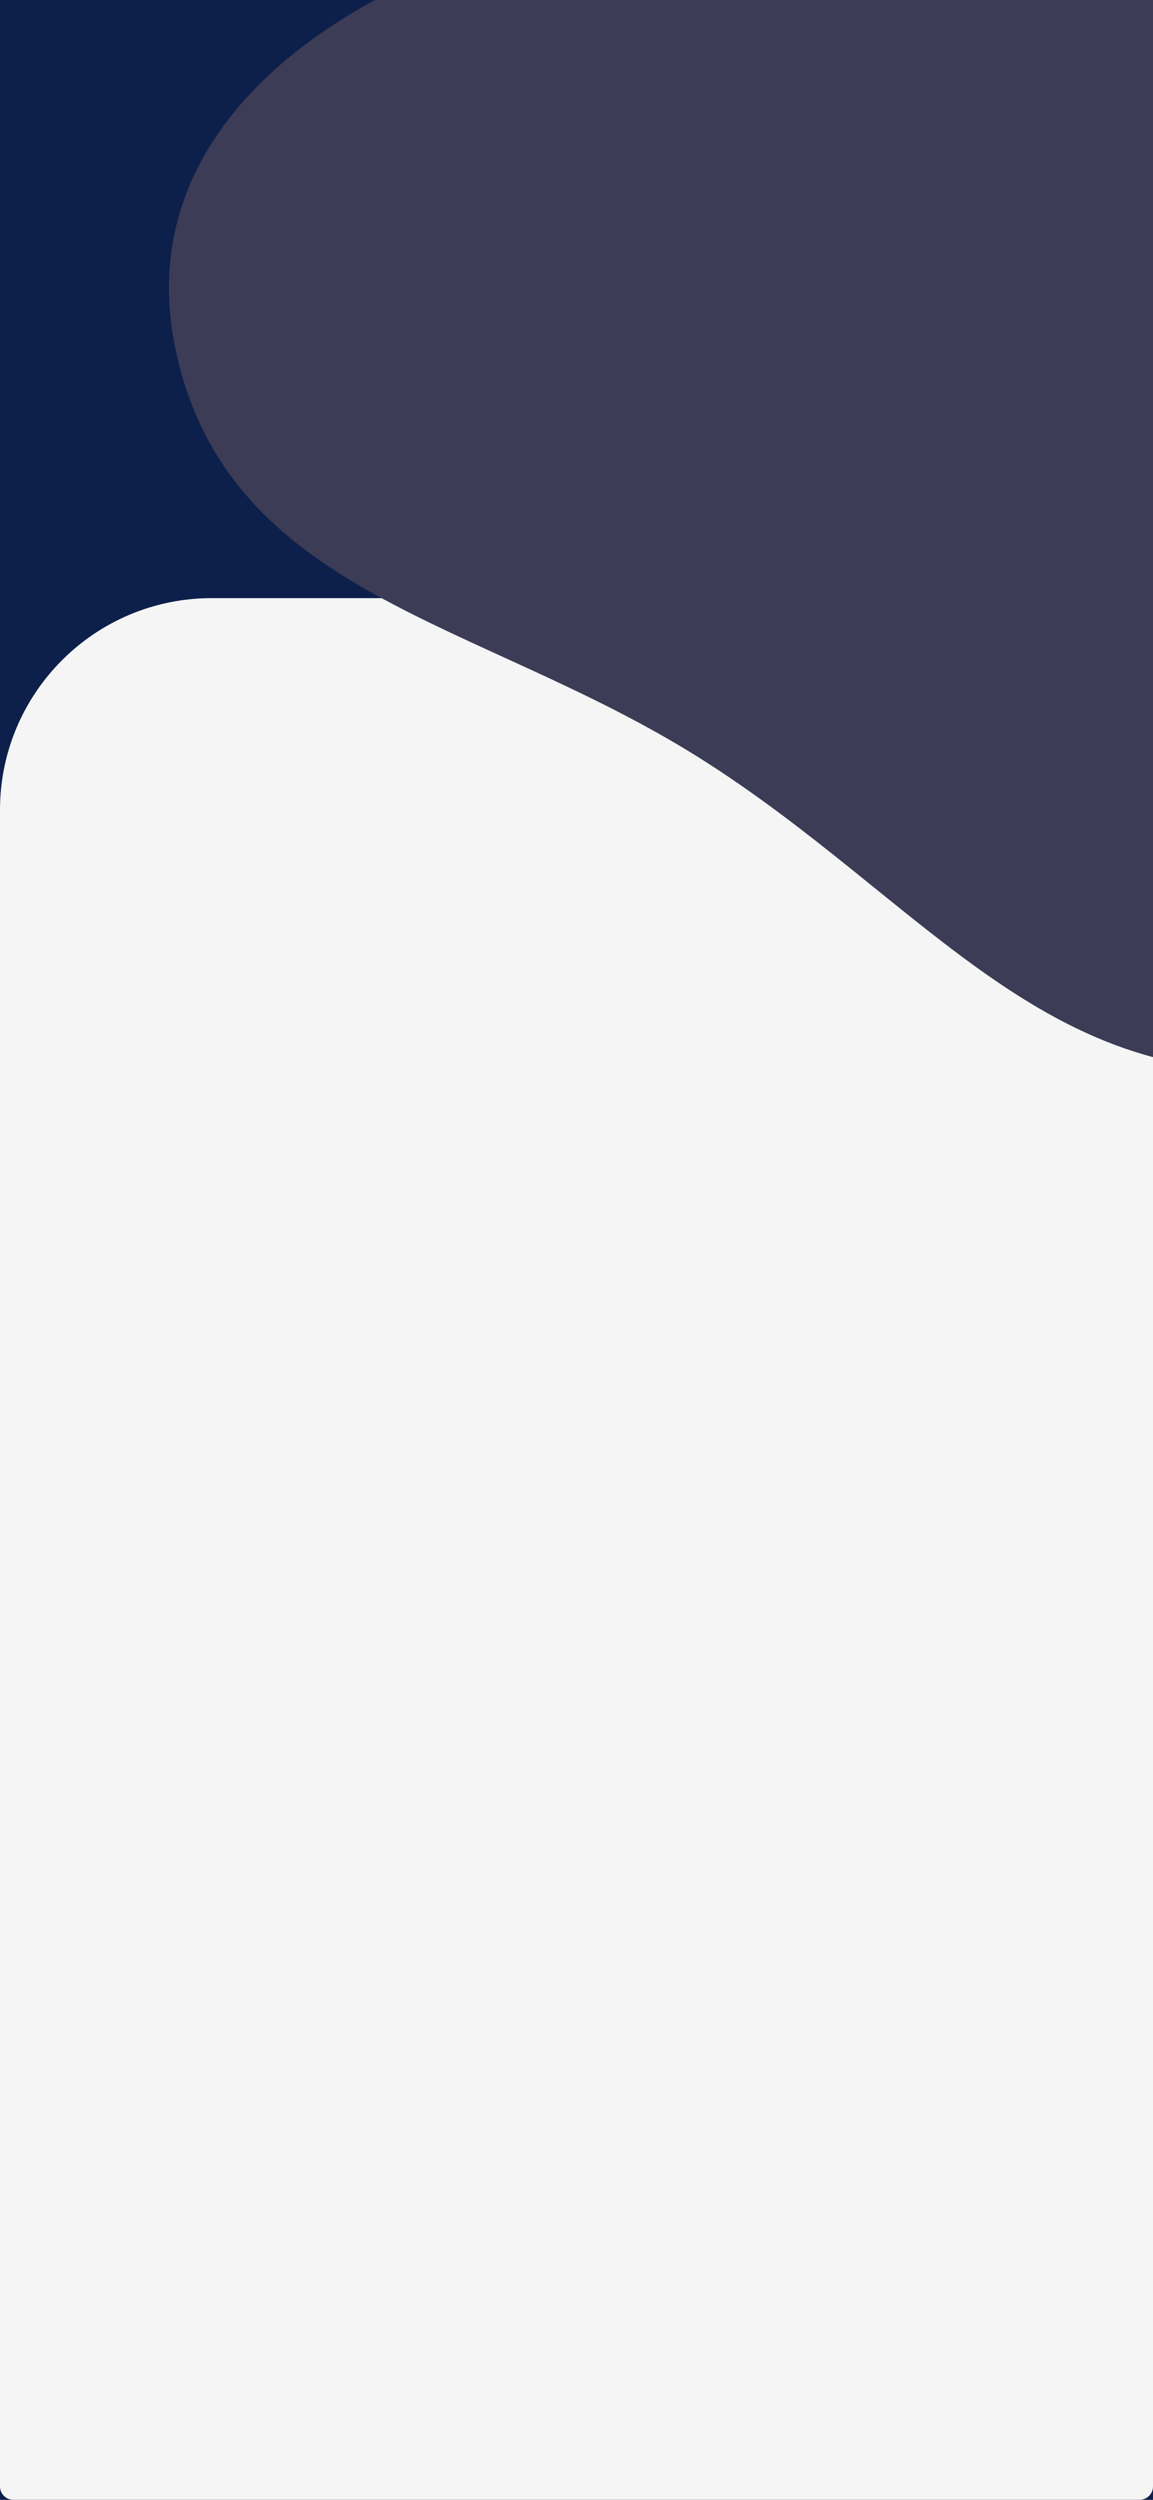 <svg width="430" height="932" viewBox="0 0 430 932" fill="none" xmlns="http://www.w3.org/2000/svg">
<rect x="0" y="0" width="430" height="932" fill="#808080" stroke="none"/>
<g clip-path="url(#clip0_146_7406)">
<rect width="430" height="932" fill="#0D204B"/>
<path d="M0 302C0 258.37 35.37 223 79 223H351C394.63 223 430 258.37 430 302V927C430 929.761 427.761 932 425 932H5C2.239 932 0 929.761 0 927V302Z" fill="#F5F5F5"/>
<path d="M494.17 396.832C392.839 412.911 346.115 336.04 260.385 282.276C178.315 230.807 85.301 222.217 65.565 130.717C34.907 -11.421 286.481 -75.826 425.315 -15.266C581.239 52.748 663.409 369.978 494.17 396.832Z" fill="#3C3C56"/>
</g>
<defs>
<clipPath id="clip0_146_7406">
<rect width="430" height="932" fill="white"/>
</clipPath>
</defs>
</svg>
